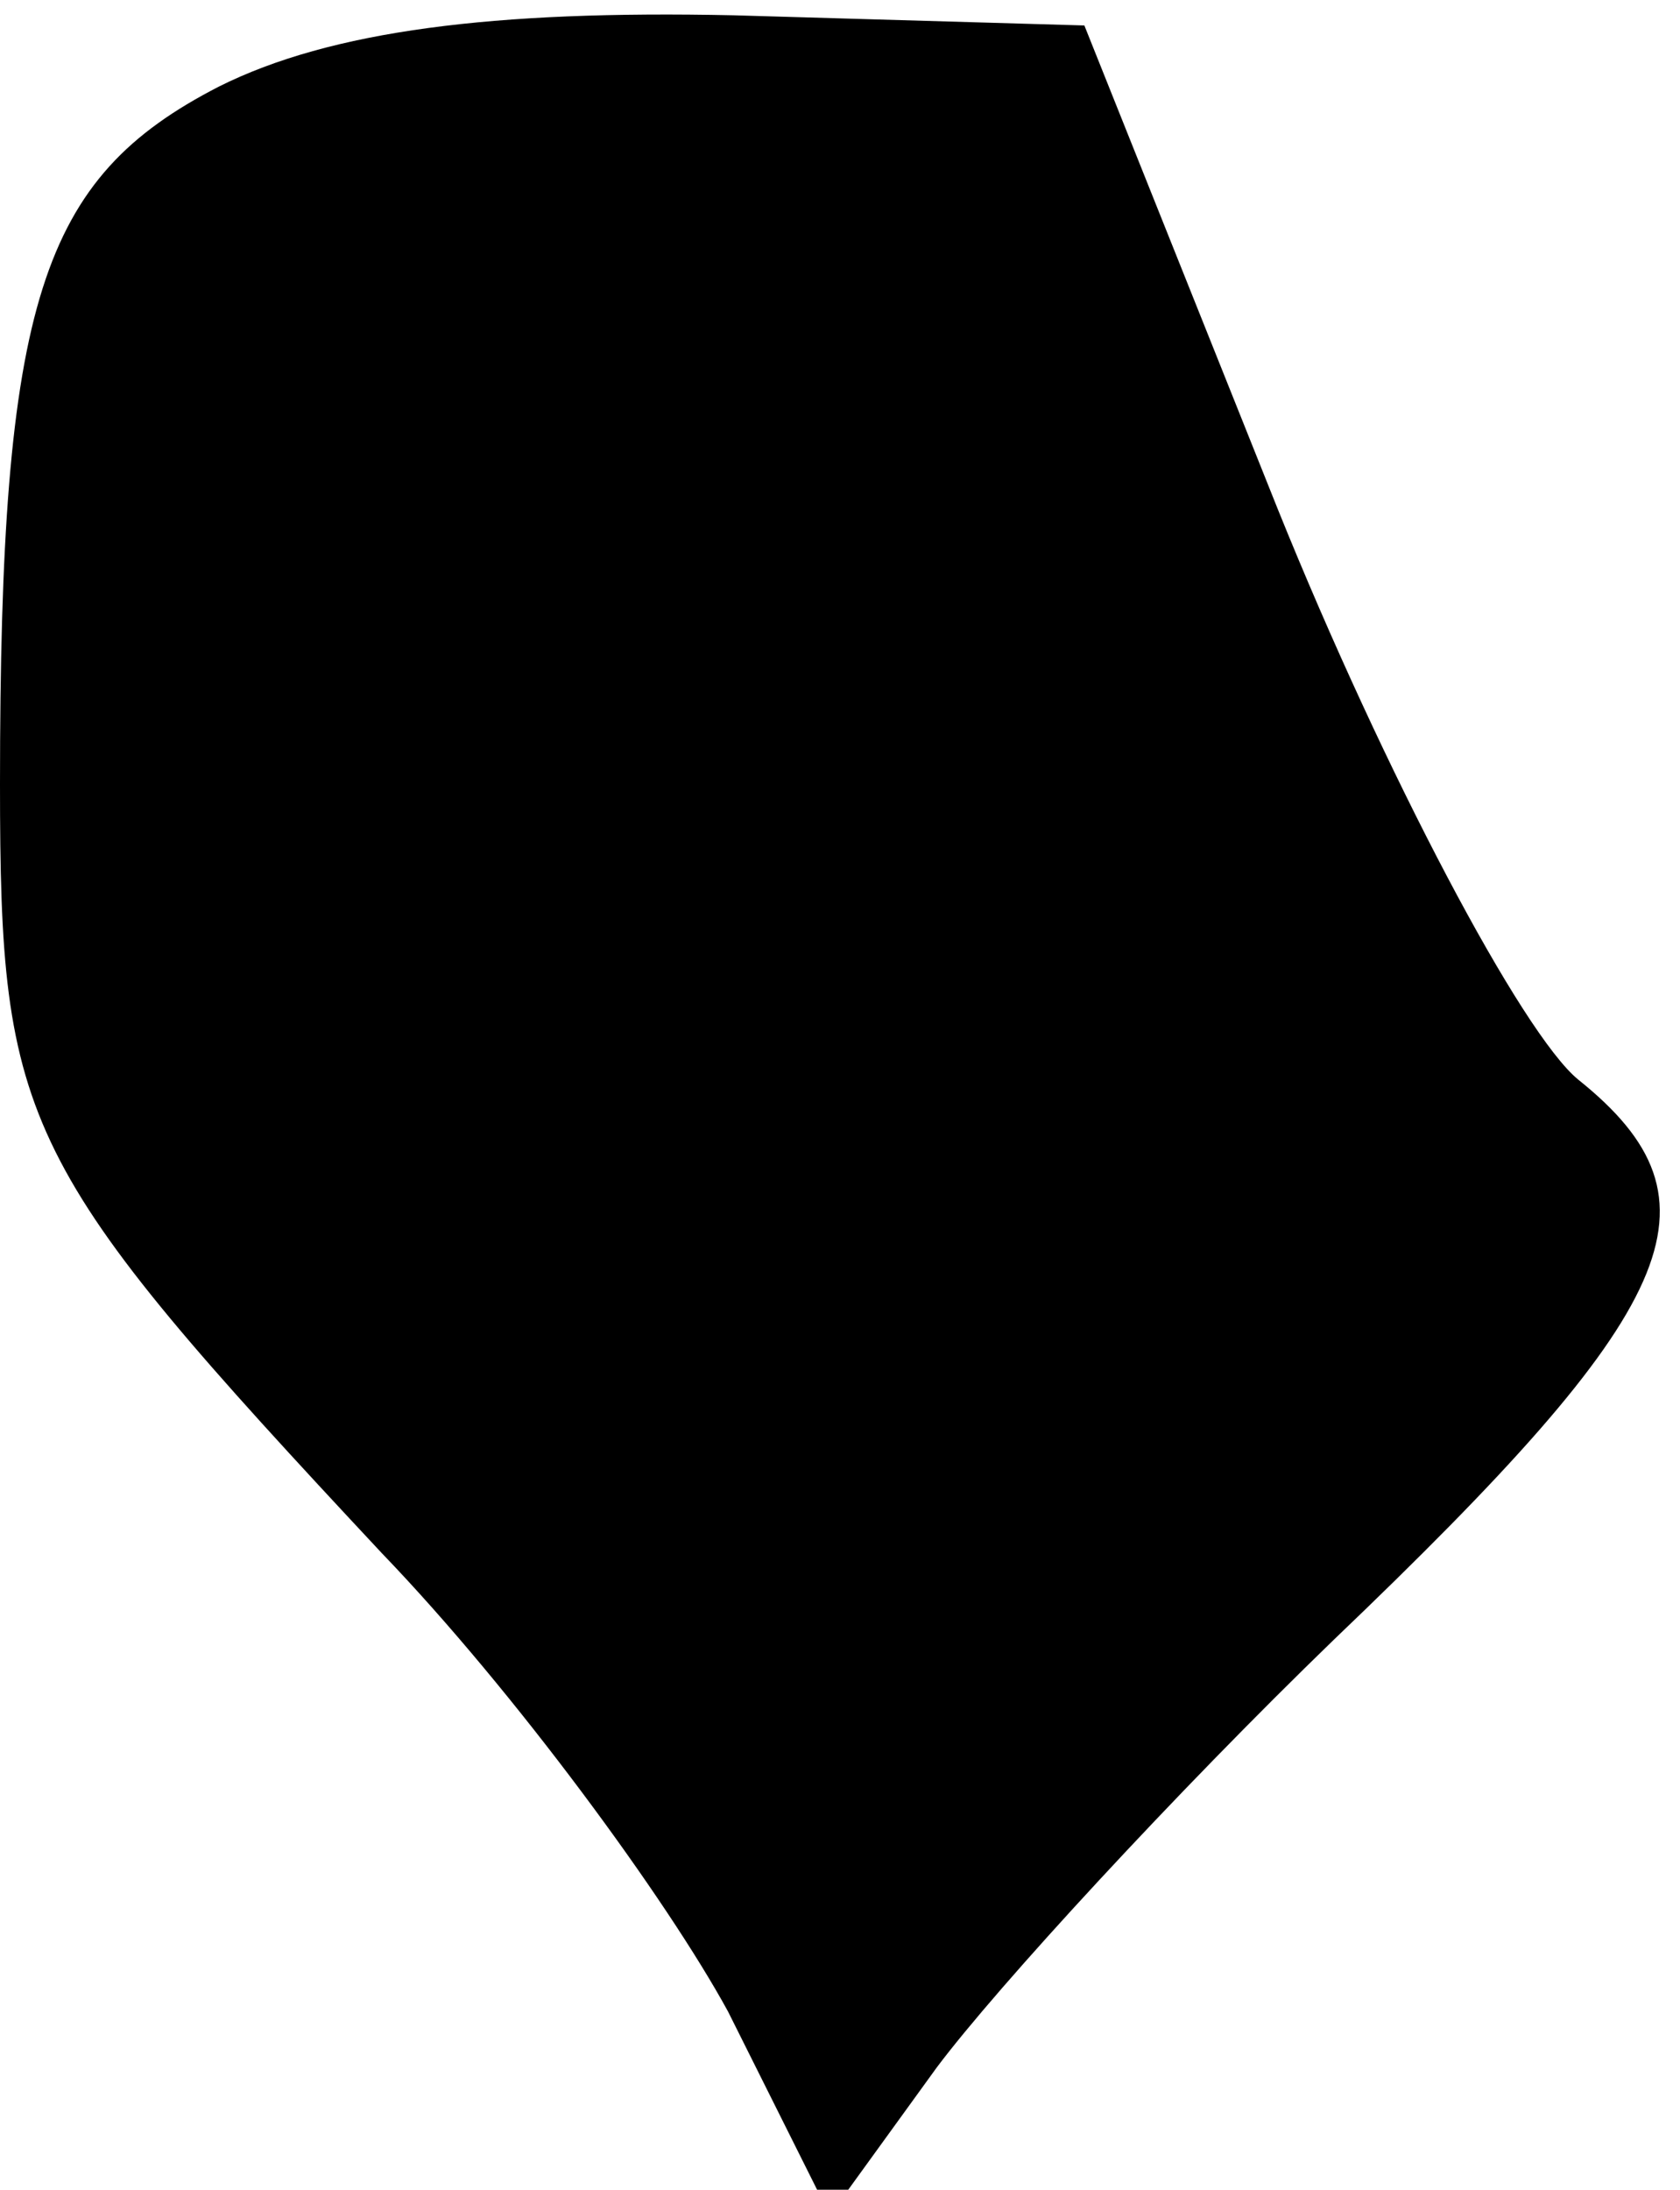 <?xml version="1.0" standalone="no"?>
<!DOCTYPE svg PUBLIC "-//W3C//DTD SVG 20010904//EN"
 "http://www.w3.org/TR/2001/REC-SVG-20010904/DTD/svg10.dtd">
<svg version="1.0" xmlns="http://www.w3.org/2000/svg"
 width="33pt" height="43pt" viewBox="0 0 33 43"
 preserveAspectRatio="xMidYMid meet">
<g transform="translate(0,43) scale(0.1,-0.1)"
fill="#000000" stroke="none">
<path fill="#000000" stroke="none" d="M43 413 c-35 -18 -43 -42 -43 -137 0
-67 4 -75 75 -151 26 -27 56 -68 68 -90 l20 -40 21 29 c12 16 47 54 78 84 68
65 78 86 48 110 -11 9 -38 60 -59 112 l-38 95 -69 2 c-47 1 -79 -3 -101 -14z"/>
</g>
</svg>
